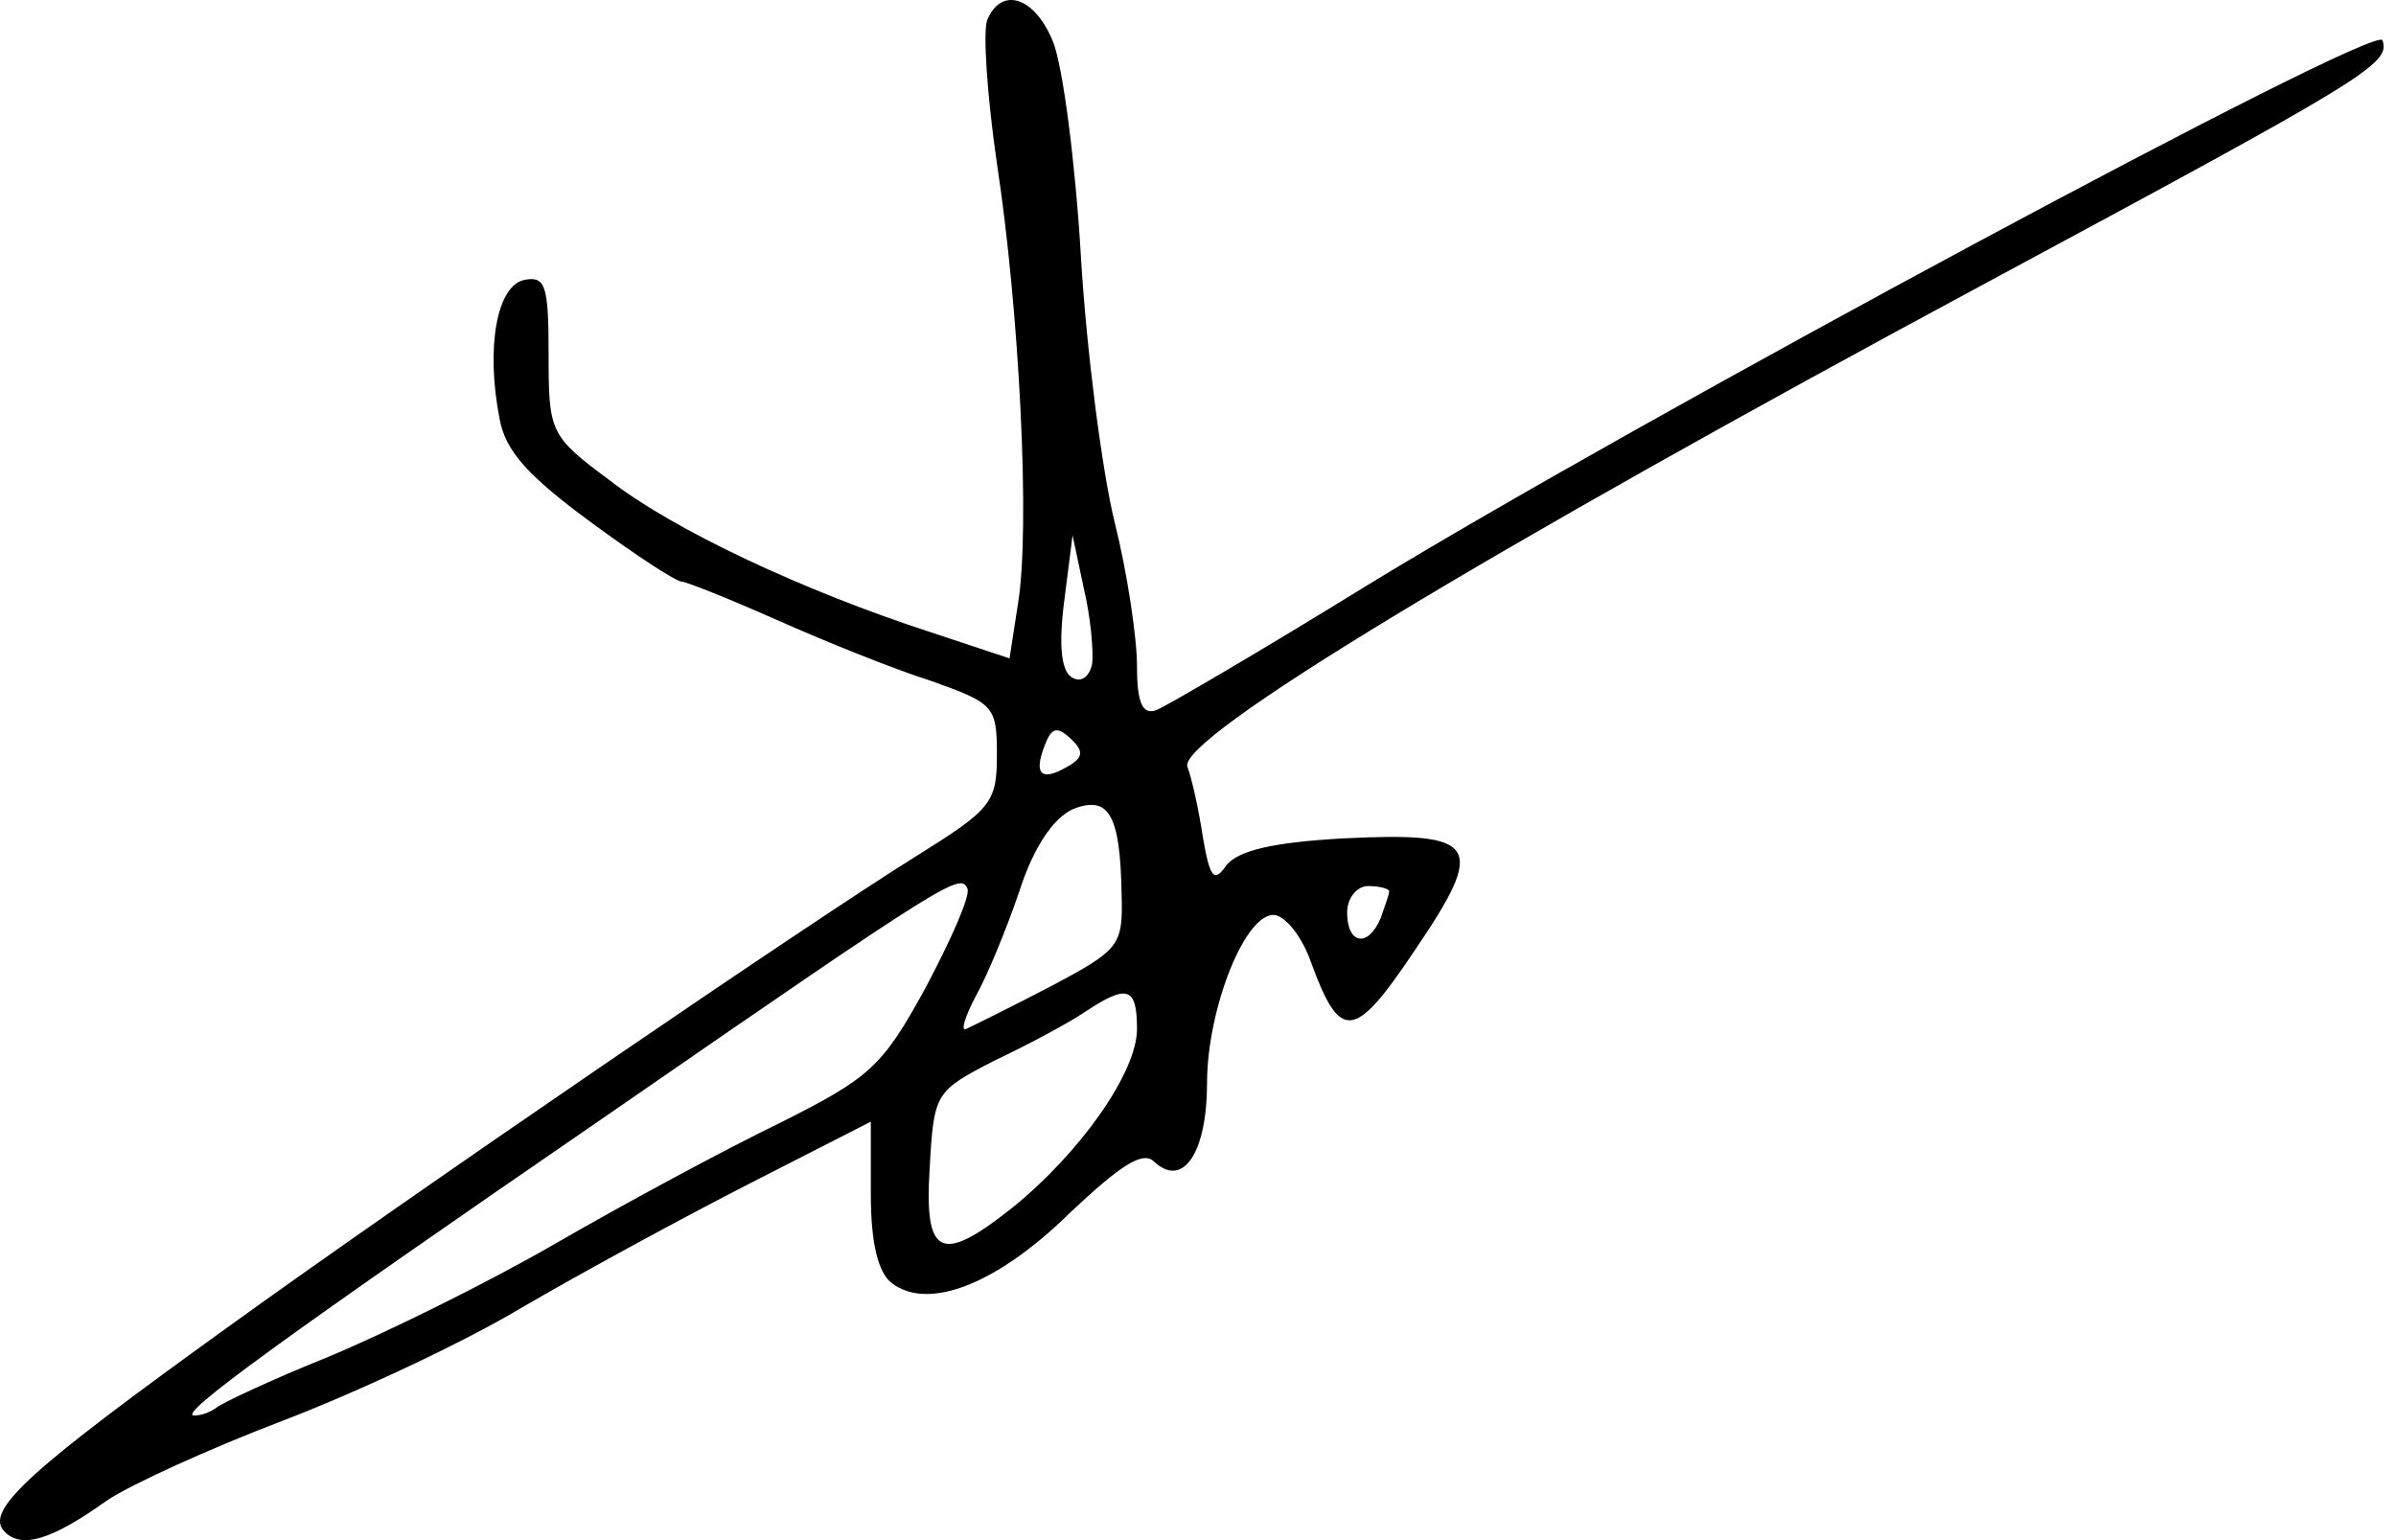<svg  viewBox="0 0 98 63" fill="none" xmlns="http://www.w3.org/2000/svg">
<path d="M40.374 0.833C40.202 1.321 40.374 3.92 40.775 6.681C41.692 12.691 42.151 21.625 41.635 24.711L41.291 26.931L38.025 25.848C32.868 24.17 27.539 21.679 24.903 19.622C22.497 17.835 22.439 17.672 22.439 14.532C22.439 11.717 22.325 11.283 21.465 11.446C20.319 11.662 19.861 14.207 20.434 17.131C20.663 18.431 21.58 19.459 24.158 21.354C25.992 22.708 27.654 23.791 27.883 23.791C28.055 23.791 29.831 24.495 31.779 25.361C33.727 26.227 36.535 27.364 38.082 27.852C40.661 28.772 40.775 28.881 40.775 30.884C40.775 32.833 40.546 33.104 37.509 34.999C33.154 37.706 16.824 48.86 9.26 54.329C1.295 60.068 -0.596 61.747 0.149 62.613C0.837 63.371 2.04 63.046 4.39 61.368C5.364 60.718 8.572 59.256 11.552 58.119C14.532 56.982 18.944 54.924 21.293 53.517C23.7 52.109 27.883 49.835 30.633 48.427L35.618 45.882V48.86C35.618 50.809 35.905 52.055 36.478 52.488C37.968 53.625 40.775 52.542 43.755 49.618C45.818 47.669 46.735 47.073 47.193 47.507C48.396 48.644 49.37 47.127 49.37 44.312C49.37 41.226 50.975 37.219 52.178 37.435C52.637 37.544 53.267 38.356 53.611 39.331C54.814 42.633 55.387 42.579 57.851 38.897C60.831 34.512 60.487 34.024 54.929 34.295C52.064 34.458 50.688 34.782 50.173 35.378C49.657 36.136 49.485 35.919 49.199 34.241C49.027 33.104 48.74 31.804 48.568 31.371C48.11 30.234 60.831 22.546 81.172 11.608C96.758 3.216 97.789 2.62 97.446 1.646C97.159 0.942 66.962 17.185 55.903 23.953C51.605 26.607 47.709 28.881 47.308 29.043C46.735 29.26 46.505 28.772 46.505 27.256C46.505 26.065 46.104 23.412 45.589 21.354C45.073 19.243 44.443 14.37 44.213 10.525C43.984 6.627 43.468 2.674 43.067 1.7C42.322 -0.141 40.947 -0.574 40.374 0.833ZM44.672 27.148C44.557 27.689 44.213 27.96 43.812 27.689C43.411 27.419 43.297 26.39 43.526 24.603L43.87 21.896L44.328 24.062C44.614 25.253 44.729 26.661 44.672 27.148ZM43.64 31.371C42.609 31.967 42.265 31.696 42.724 30.505C43.01 29.747 43.239 29.693 43.812 30.234C44.328 30.721 44.328 30.992 43.64 31.371ZM45.875 36.569C45.932 38.681 45.818 38.843 42.953 40.359C41.291 41.226 39.744 41.984 39.515 42.092C39.286 42.2 39.458 41.605 39.916 40.738C40.374 39.926 41.176 37.977 41.692 36.461C42.265 34.674 43.067 33.483 43.87 33.104C45.359 32.508 45.818 33.321 45.875 36.569ZM37.853 40.413C36.077 43.662 35.561 44.095 31.894 45.936C29.659 47.019 25.534 49.239 22.726 50.864C19.918 52.488 15.735 54.545 13.386 55.52C11.094 56.44 9.031 57.415 8.859 57.577C8.63 57.74 8.286 57.902 7.942 57.902C7.197 57.902 11.609 54.708 24.846 45.611C38.942 35.865 39.286 35.703 39.572 36.353C39.687 36.677 38.885 38.464 37.853 40.413ZM56.82 36.461C56.82 36.569 56.648 37.056 56.476 37.544C55.96 38.789 55.1 38.627 55.1 37.327C55.1 36.732 55.502 36.244 55.96 36.244C56.419 36.244 56.82 36.353 56.82 36.461ZM46.505 42.092C46.505 43.879 44.156 47.182 41.406 49.401C38.483 51.73 37.796 51.405 38.025 47.777C38.197 44.691 38.254 44.637 40.661 43.391C42.036 42.742 43.755 41.821 44.385 41.388C46.104 40.251 46.505 40.359 46.505 42.092Z" fill="black"/>
</svg>
